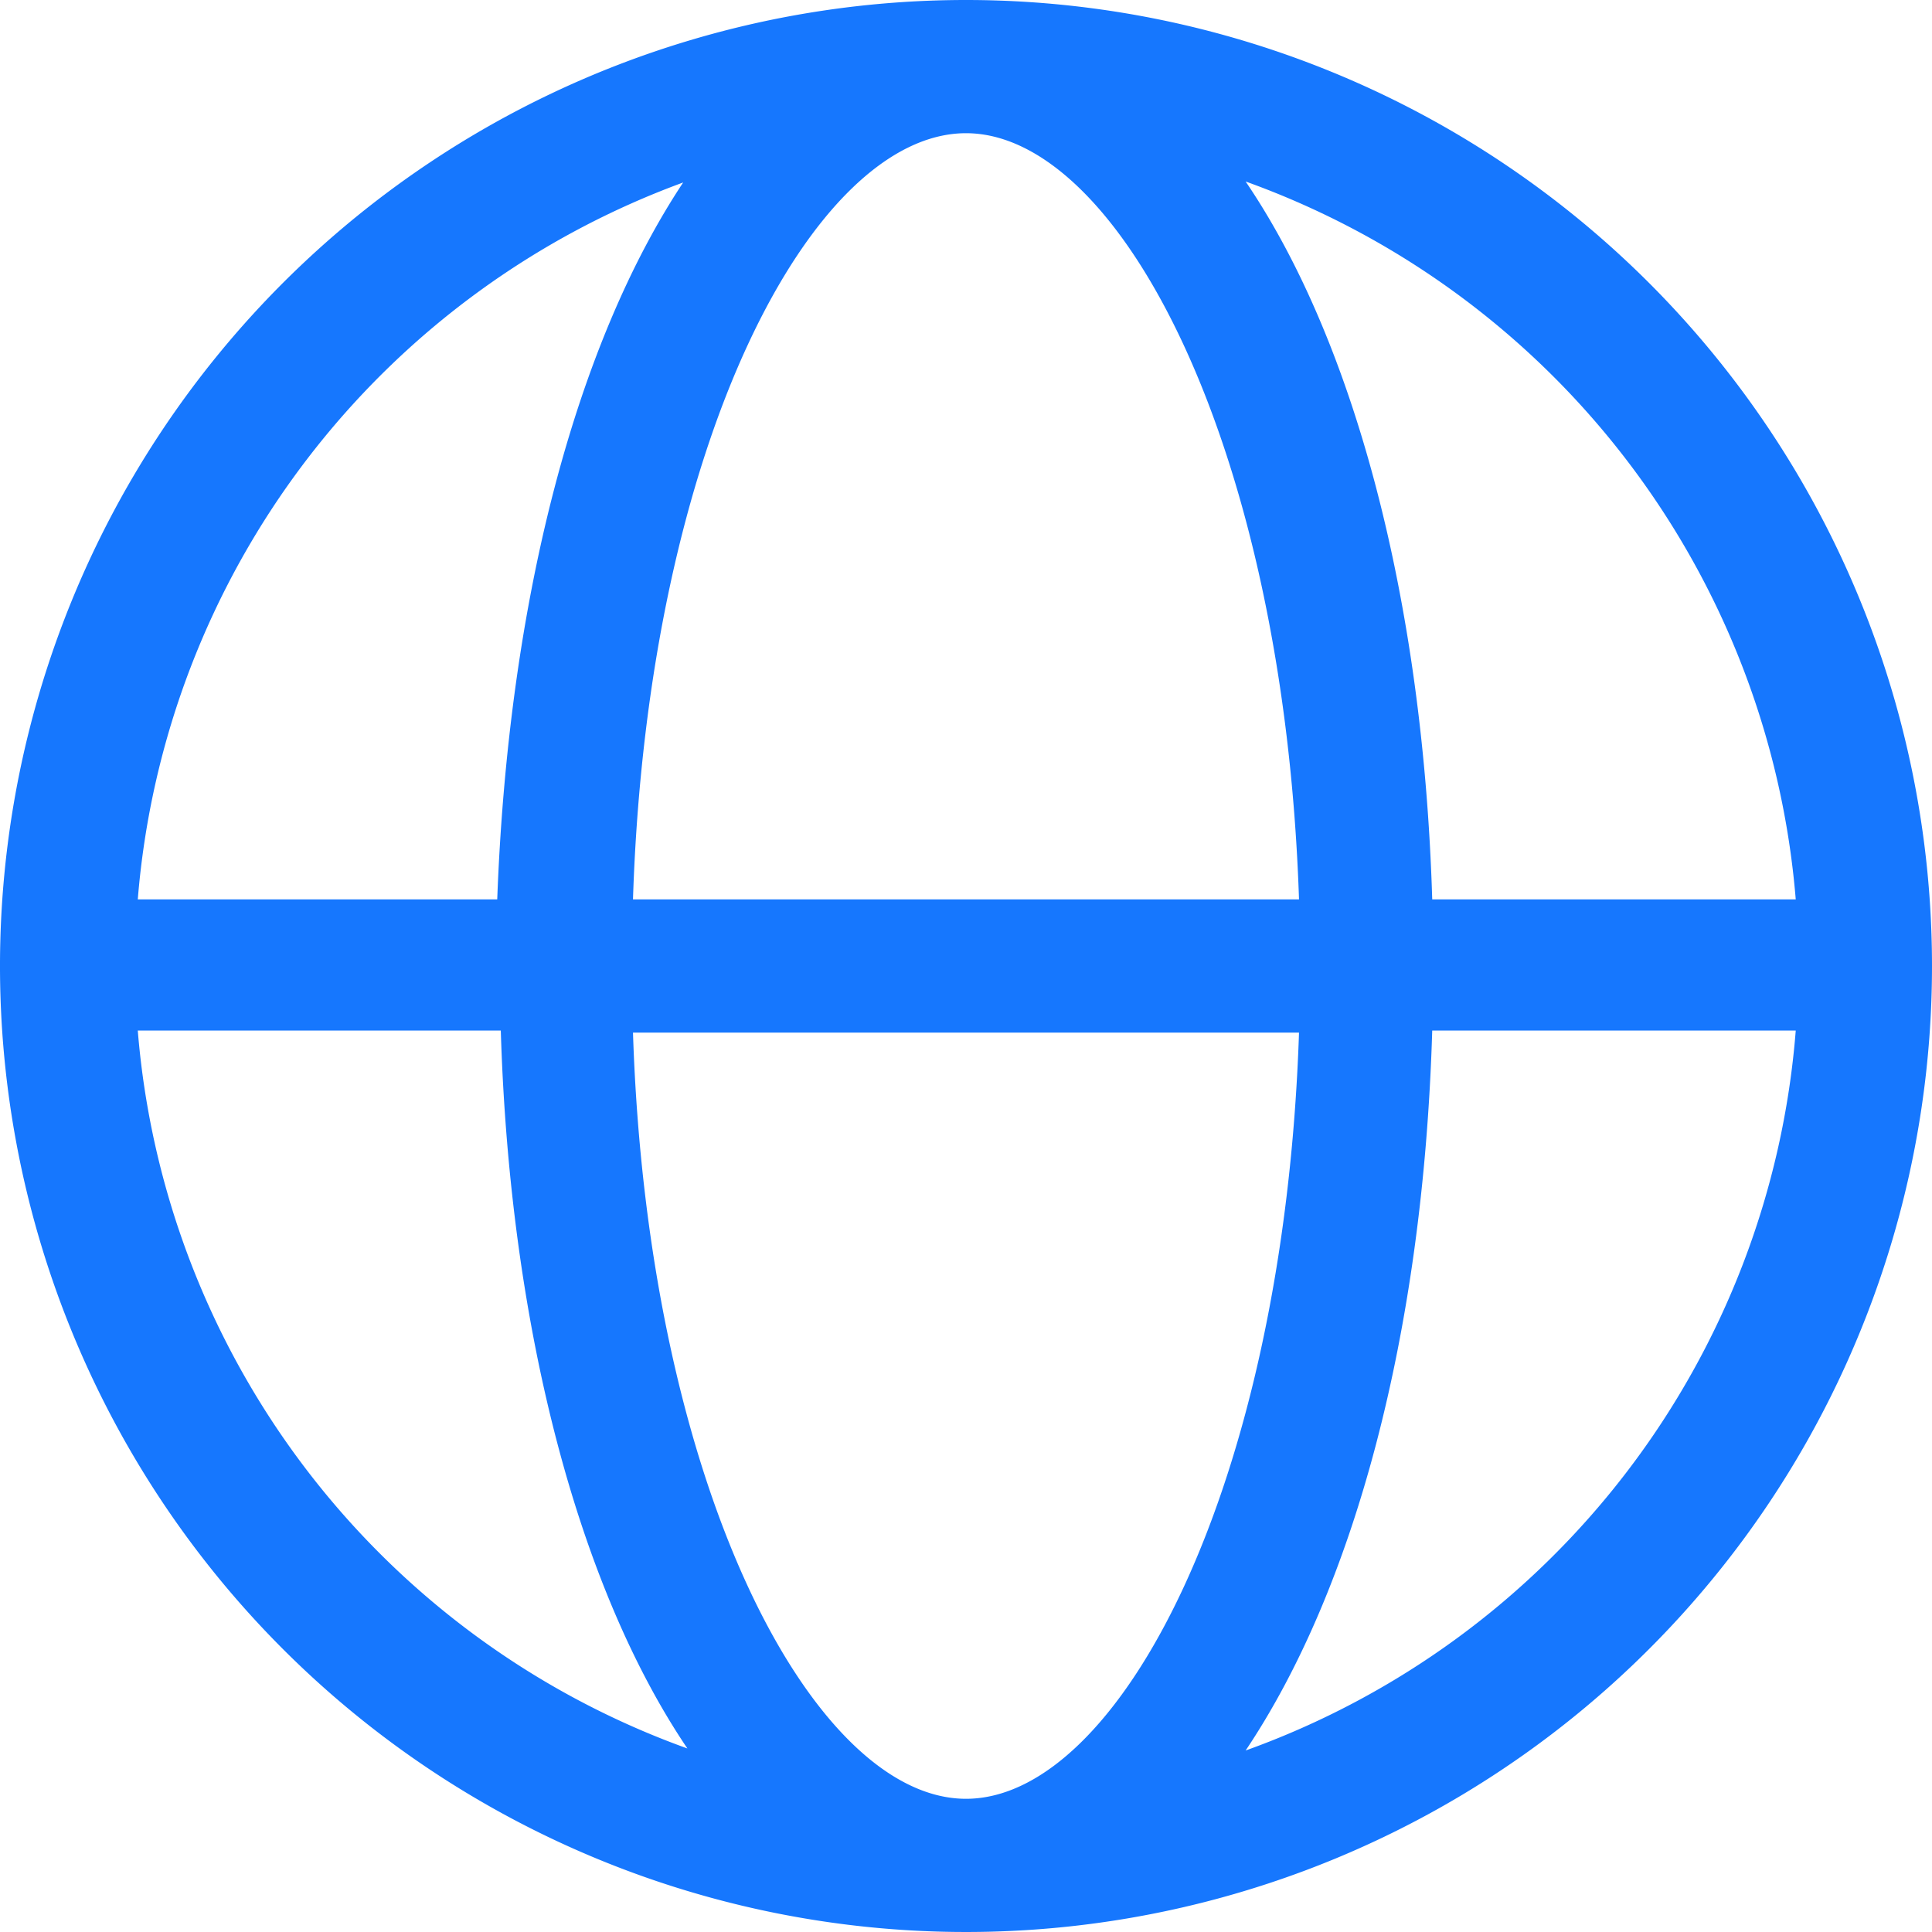 <svg id="图层_1" data-name="图层 1" xmlns="http://www.w3.org/2000/svg" viewBox="0 0 38 38"><defs><style>.cls-1{fill:#1677FE;}</style></defs><title>地球</title><path class="cls-1" d="M19,0A19,19,0,1,0,38,19h0A19,19,0,0,0,19,0ZM35.32,17.69H28.17c-.18-5.93-1.55-11-3.67-14.12A16.43,16.43,0,0,1,35.32,17.69ZM19,35.38c-3,0-6.26-6.12-6.55-15.07h13.1C25.25,29.27,22,35.38,19,35.38ZM12.45,17.69C12.74,8.69,16,2.62,19,2.62s6.25,6.12,6.55,15.07Zm1-14.12C11.34,6.74,10,11.76,9.78,17.69H2.71A16.43,16.43,0,0,1,13.49,3.57ZM2.71,20.27H9.85c.18,5.93,1.56,11,3.67,14.12A16.42,16.42,0,0,1,2.71,20.27ZM24.5,34.43c2.12-3.16,3.49-8.16,3.67-14.16h7.15A16.41,16.41,0,0,1,24.5,34.43Z" transform="translate(0)"/></svg>